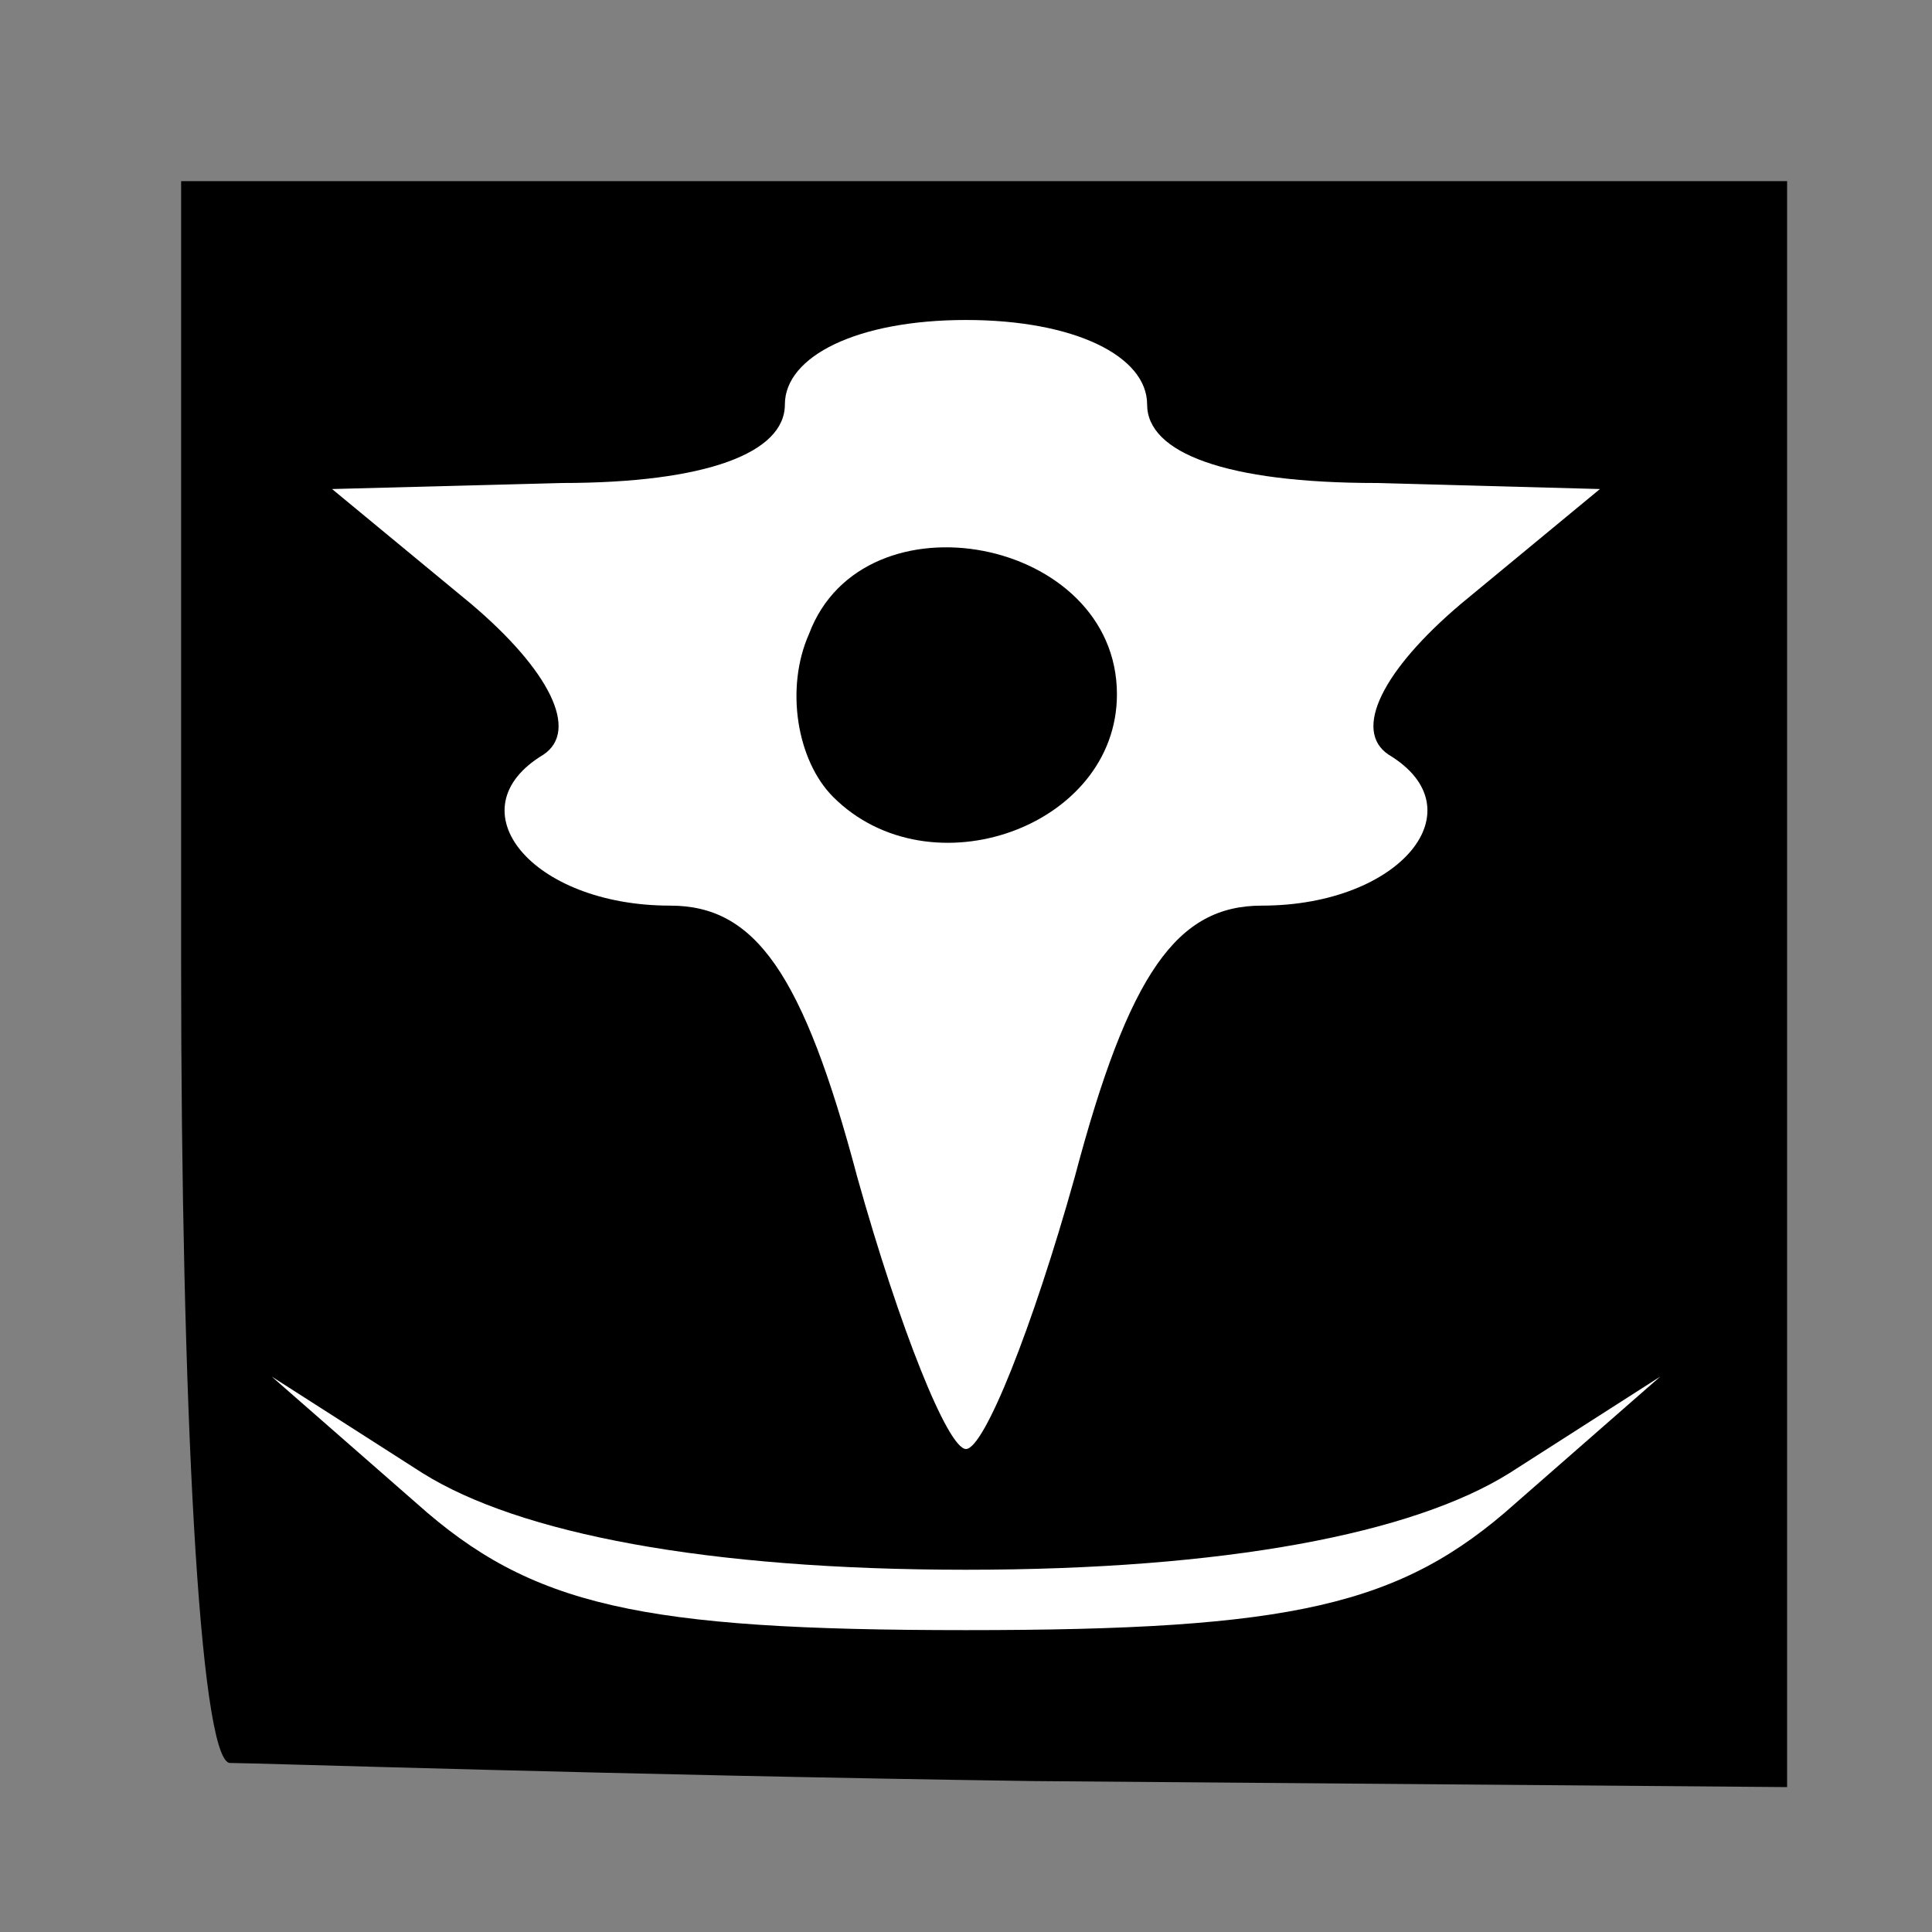 <?xml version="1.0" standalone="no"?>
<!DOCTYPE svg PUBLIC "-//W3C//DTD SVG 20010904//EN"
 "http://www.w3.org/TR/2001/REC-SVG-20010904/DTD/svg10.dtd">
<svg version="1.0" xmlns="http://www.w3.org/2000/svg"
 width="32pt" height="32pt" viewBox="0 0 32 32"
 preserveAspectRatio="xMidYMid meet">
<rect x="0" y="0" width="32" height="32" fill="#808080" stroke="none"/>
<g transform="translate(0,32) scale(0.1,-0.1)"
fill="#000000" stroke="none">
<path fill="#000000" stroke="none" d="M30 160 c0 -72 3 -131 8 -132 4 0 64
-2 133 -3 l125 -1 0 133 0 133 -133 0 -133 0 0 -130z"/>
<path fill="#ffffff" stroke="none" d="M190 253 c0 -8 13 -13 38 -13 l37 -1
-23 -19 c-13 -11 -18 -21 -12 -25 15 -9 2 -25 -21 -25 -14 0 -22 -11 -31 -45
-7 -25 -15 -45 -18 -45 -3 0 -11 20 -18 45 -9 34 -17 45 -31 45 -23 0 -36 16
-21 25 6 4 1 14 -12 25 l-23 19 38 1 c24 0 37 5 37 13 0 8 12 14 30 14 18 0
30 -6 30 -14z"/>
<path fill="#ffffff" stroke="none" d="M160 60 c43 0 74 6 90 16 l25 16 -24
-21 c-19 -17 -37 -21 -91 -21 -54 0 -72 4 -91 21 l-24 21 25 -16 c16 -10 47
-16 90 -16z"/>
<path fill="#000000" stroke="none" d="M134 215 c-4 -9 -2 -21 4 -27 16 -16
47 -5 47 17 0 26 -42 34 -51 10z"/>
</g>
</svg>
